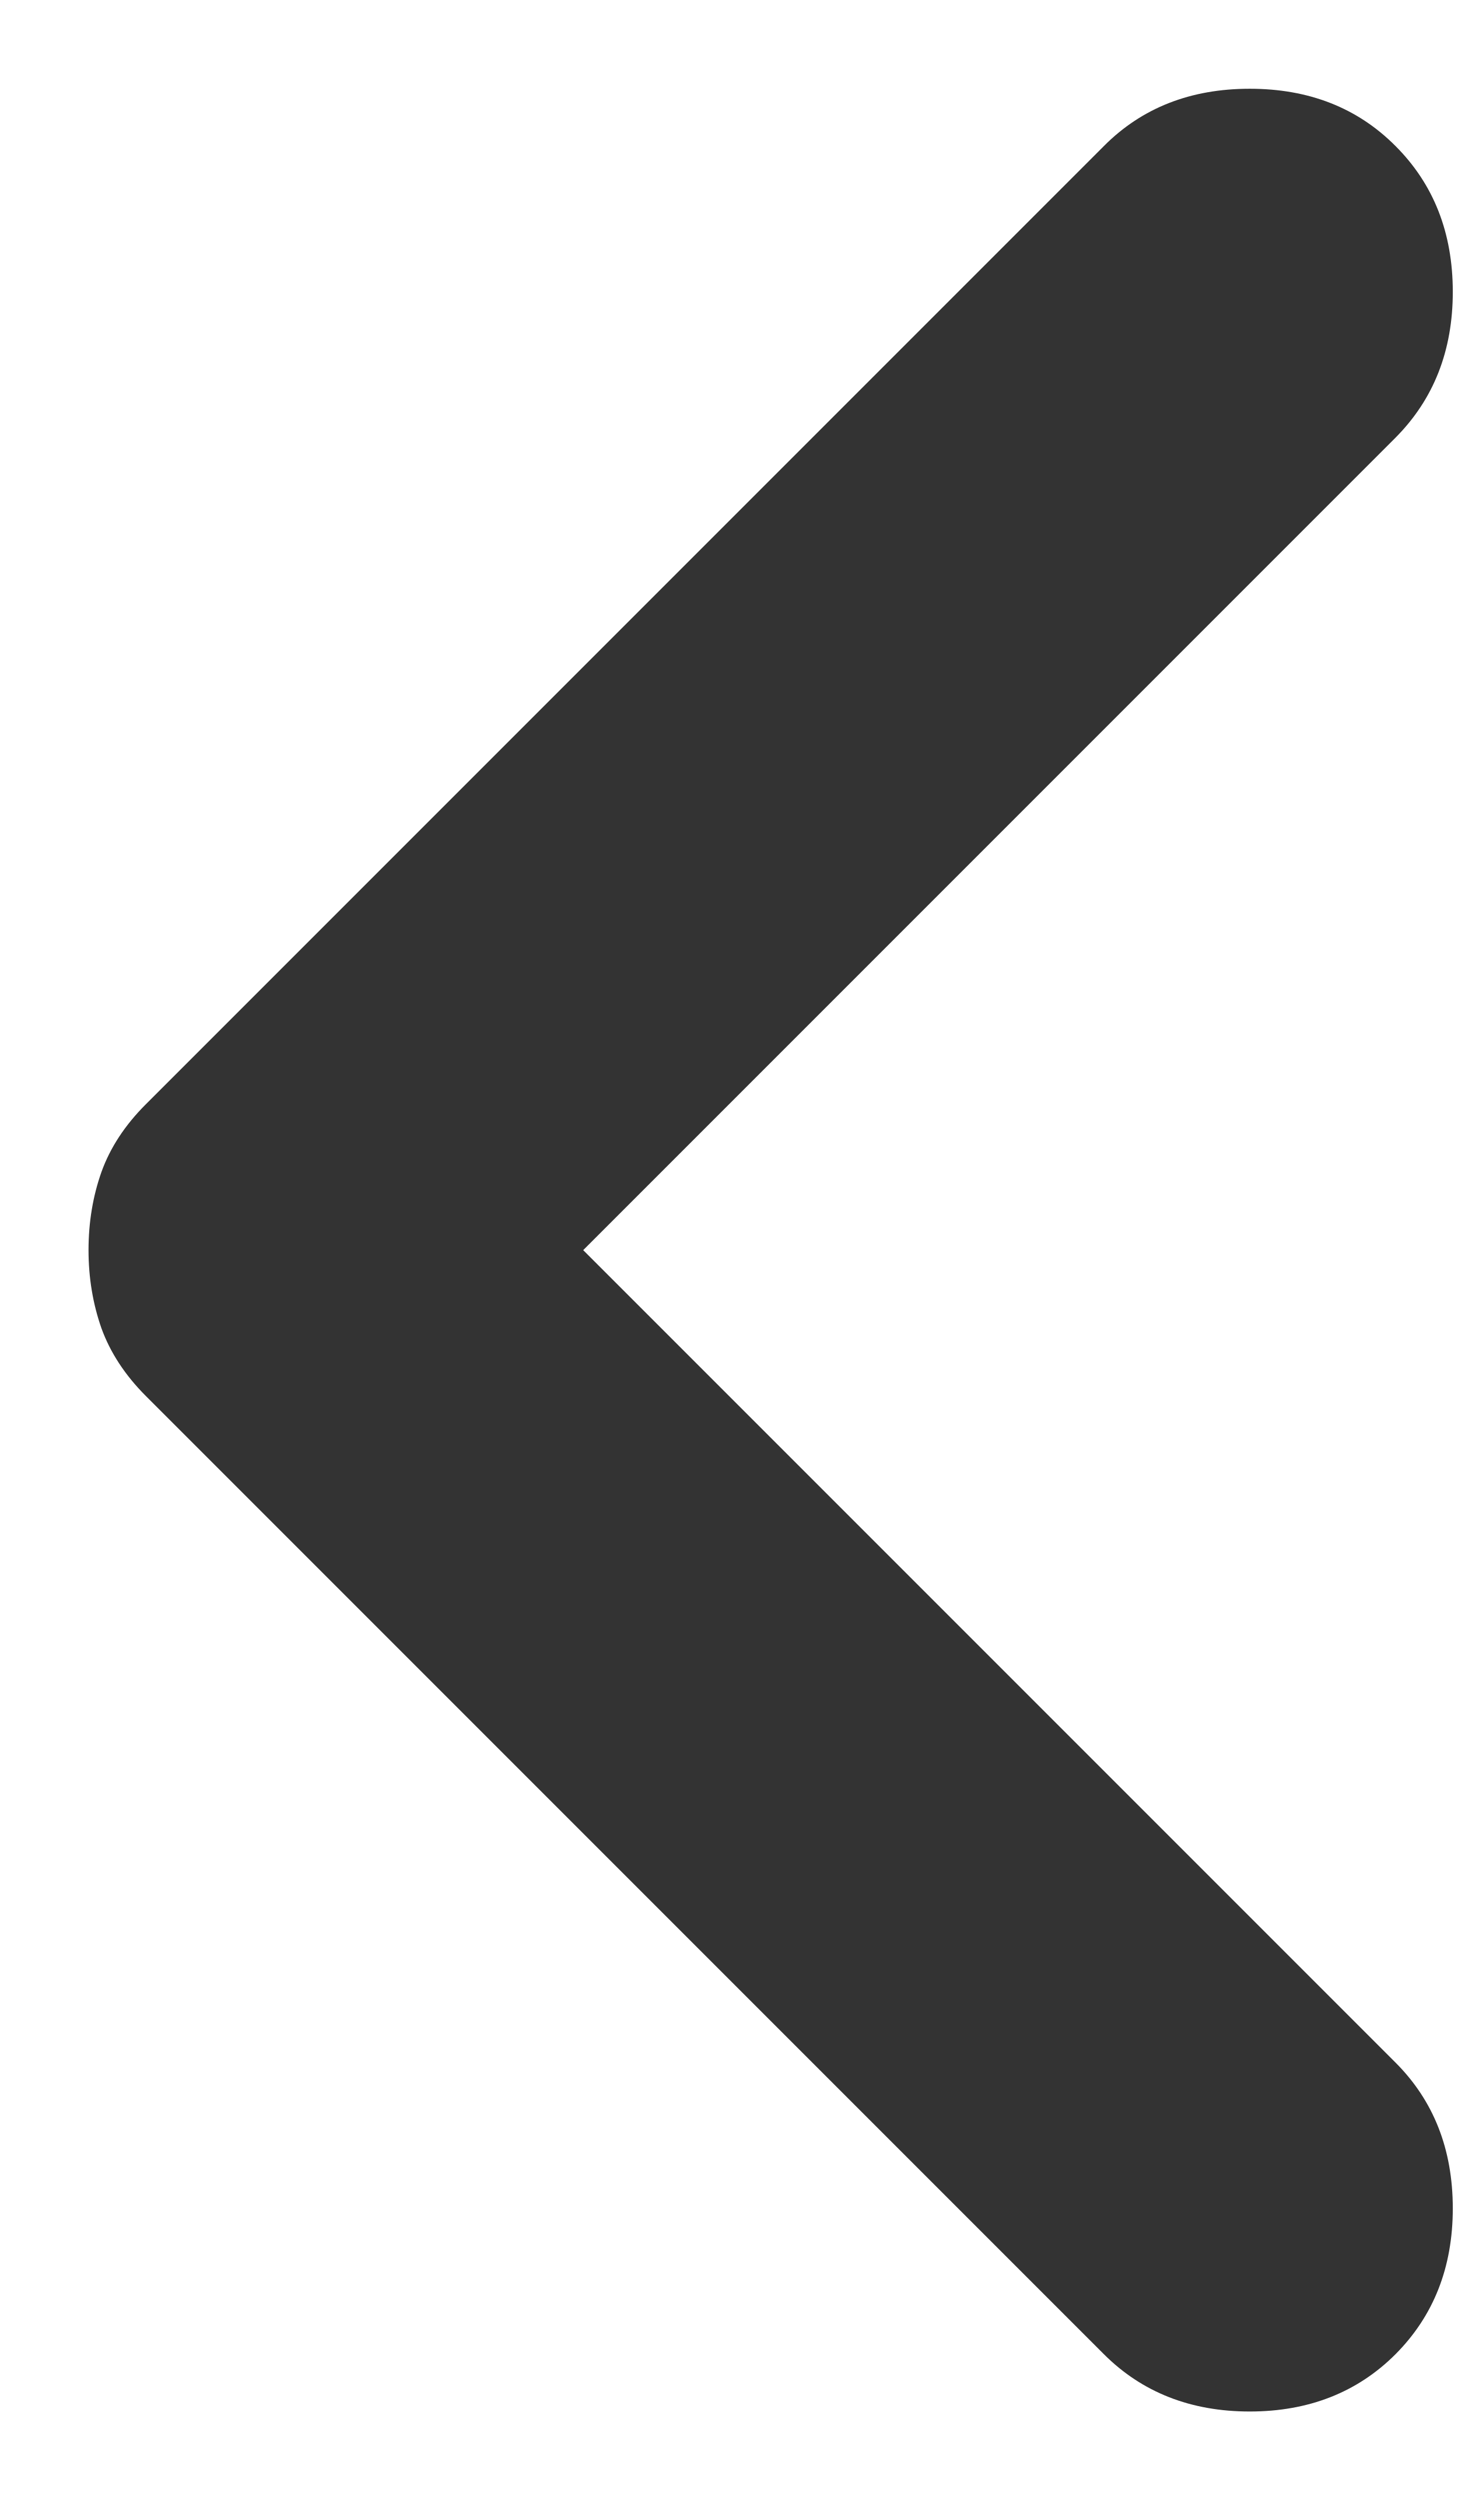 <svg width="7" height="12" viewBox="0 0 7 12" fill="none" xmlns="http://www.w3.org/2000/svg">
<path d="M2.8 6.001L6.7 2.101C6.883 1.917 6.975 1.684 6.975 1.401C6.975 1.117 6.883 0.884 6.7 0.701C6.517 0.517 6.283 0.426 6 0.426C5.717 0.426 5.483 0.517 5.3 0.701L0.7 5.301C0.6 5.401 0.529 5.509 0.487 5.626C0.446 5.742 0.425 5.867 0.425 6.001C0.425 6.134 0.446 6.259 0.487 6.376C0.529 6.492 0.6 6.601 0.7 6.701L5.3 11.301C5.483 11.484 5.717 11.576 6 11.576C6.283 11.576 6.517 11.484 6.7 11.301C6.883 11.117 6.975 10.884 6.975 10.601C6.975 10.317 6.883 10.084 6.7 9.901L2.8 6.001Z" fill="#333333"/>
</svg>
